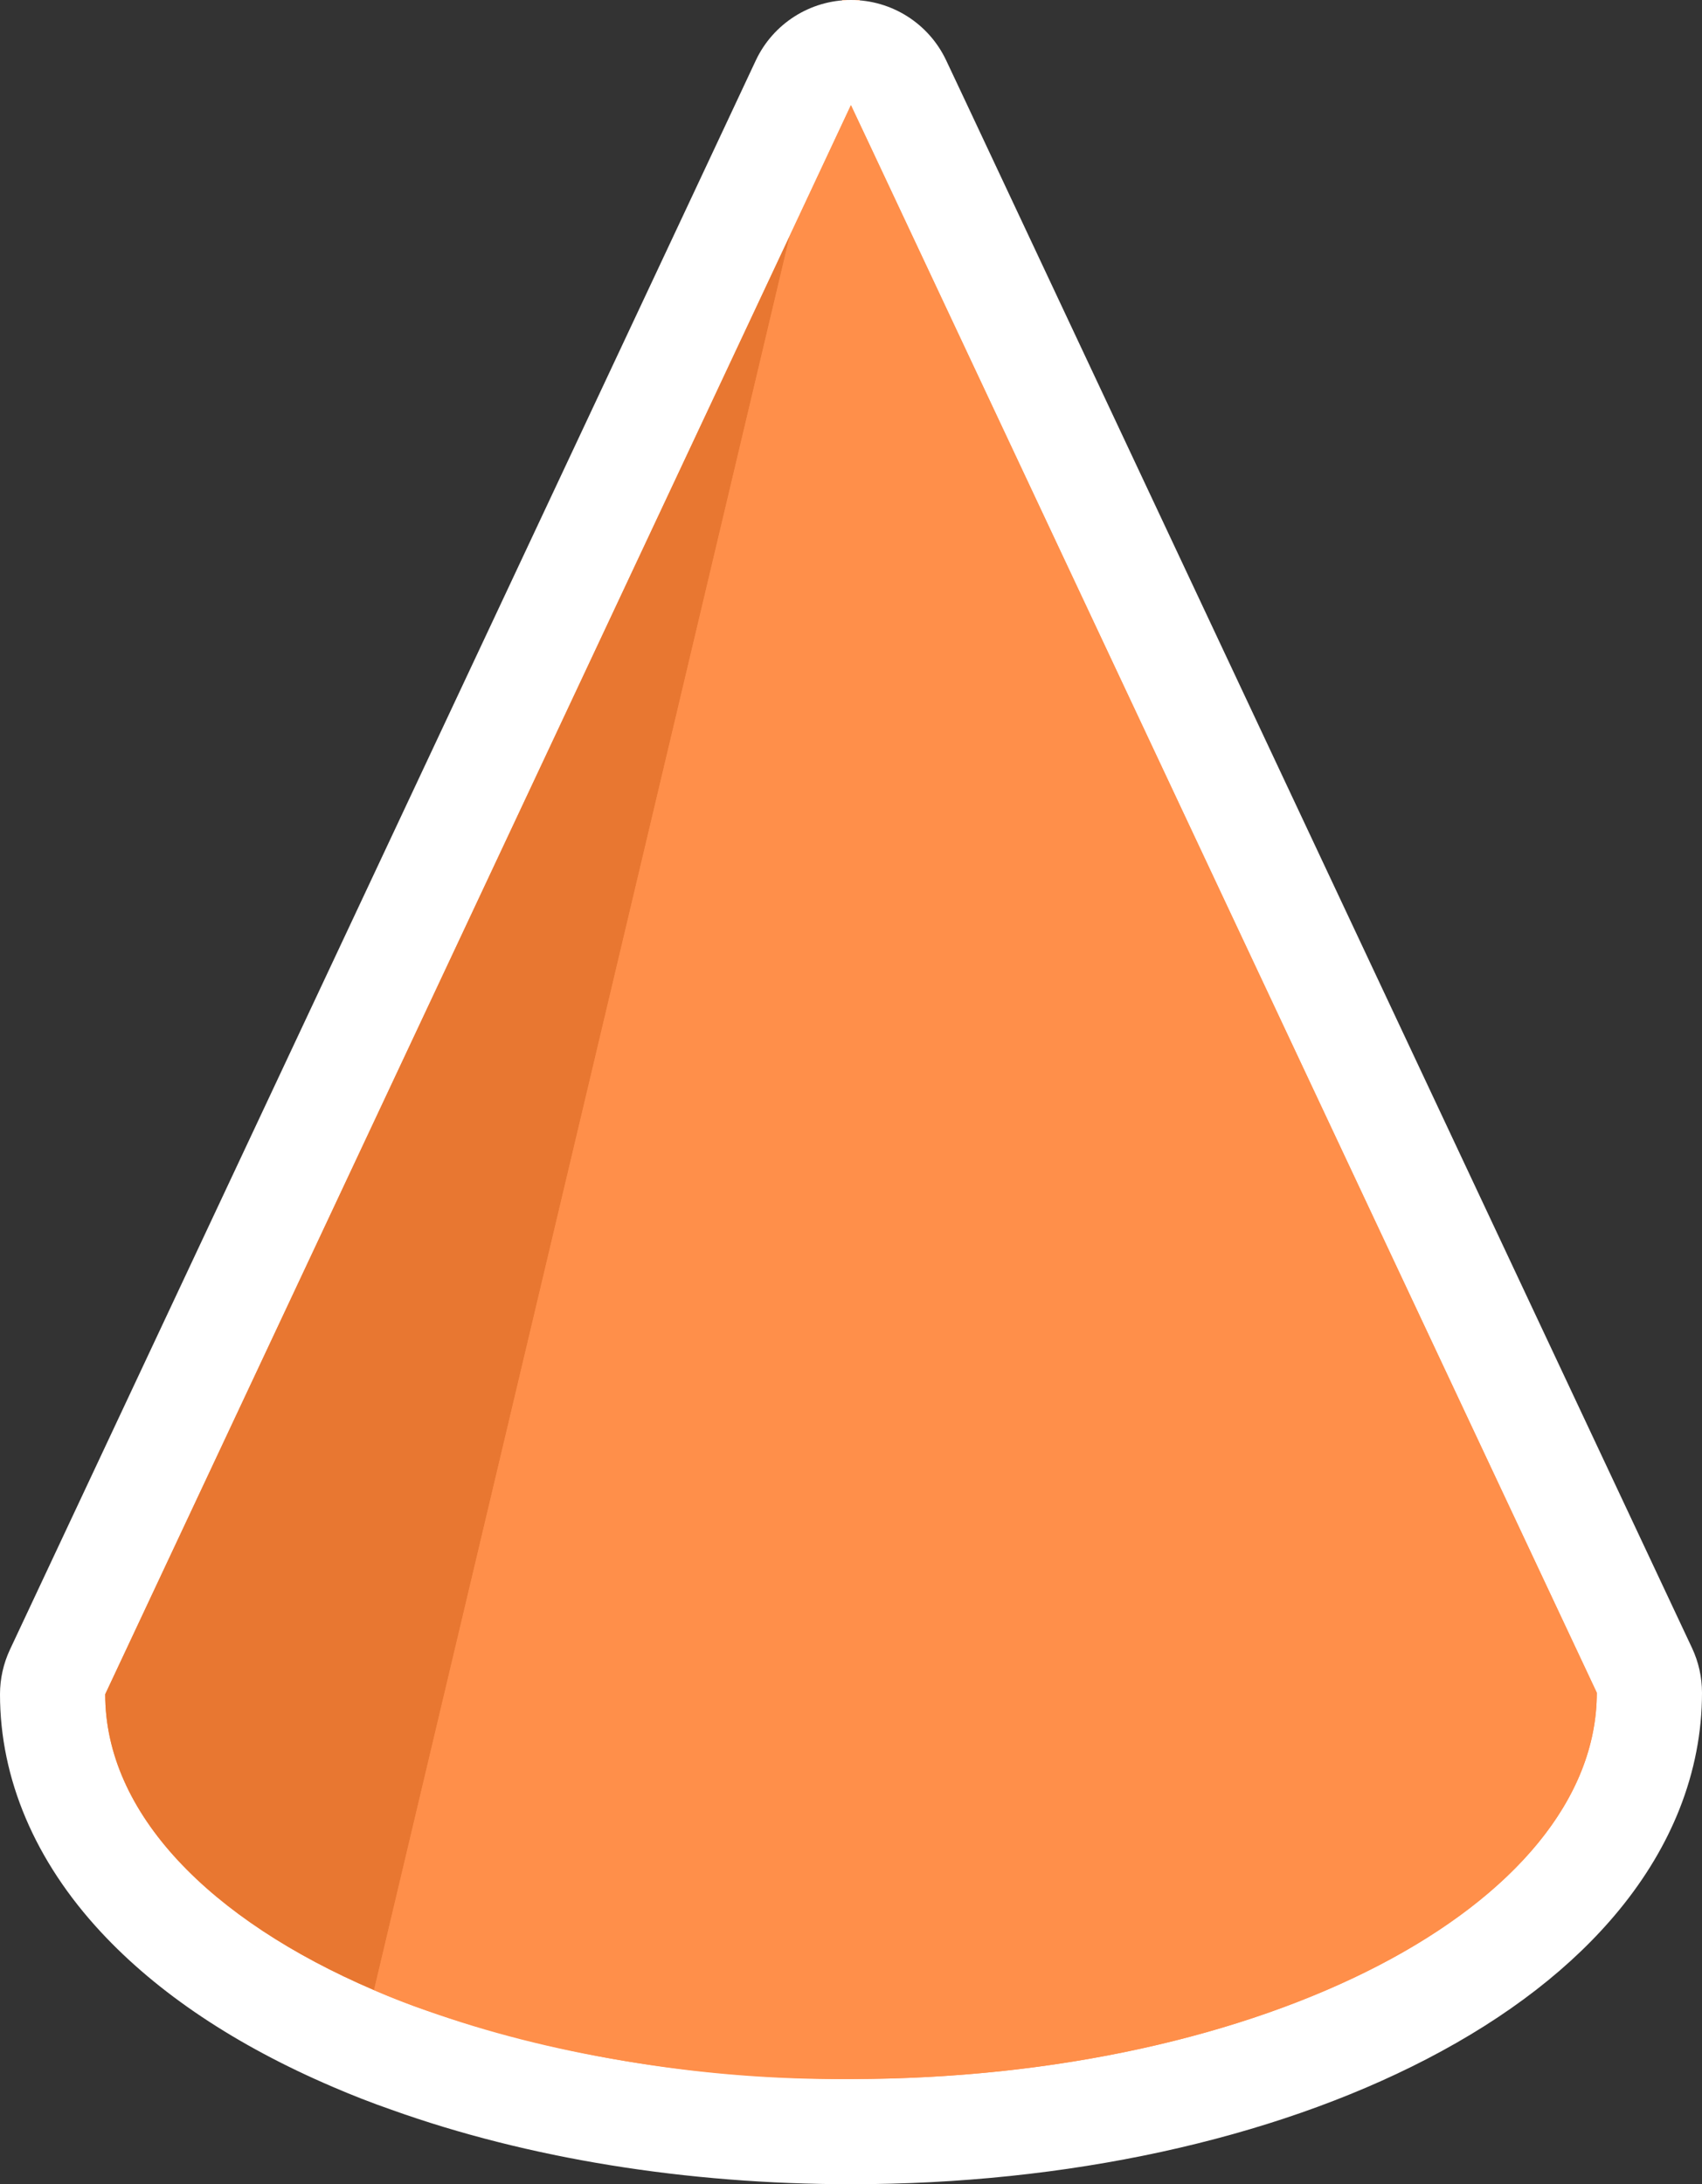 <svg xmlns="http://www.w3.org/2000/svg" width="80.896" height="103.816" viewBox="0 0 80.896 103.816">
  <rect x="0" y="0" width="80.896" height="103.816" fill="#333333" stroke="none"/>
  <defs>
    <style>
      .cls-1, .cls-3 {
        fill: #ff8f4a;
      }

      .cls-1 {
        stroke-linejoin: round;
      }

      .cls-2 {
        fill: #e87731;
      }

      .cls-4, .cls-5 {
        stroke: none;
      }

      .cls-5 {
        fill: #fff;
      }
    </style>
  </defs>
  <g id="组_3287" data-name="组 3287" transform="translate(-26.177 -1217.389)">
    <g id="路径_8778" data-name="路径 8778" class="cls-1">
      <path class="cls-4" d="M 66.625 1318.705 C 59.084 1318.705 51.821 1317.531 45.622 1315.311 C 44.729 1315 43.836 1314.653 42.968 1314.277 C 38.683 1312.44 35.264 1310.166 32.805 1307.519 C 31.497 1306.109 30.483 1304.605 29.791 1303.049 C 29.052 1301.386 28.677 1299.659 28.677 1297.917 L 28.677 1297.359 L 28.914 1296.855 L 61.458 1227.519 L 64.362 1221.328 L 66.619 1216.513 L 68.886 1221.323 L 69.774 1223.207 L 104.336 1296.782 L 104.573 1297.287 L 104.573 1297.845 C 104.573 1299.404 104.271 1300.957 103.676 1302.459 C 103.115 1303.876 102.289 1305.257 101.22 1306.564 C 99.216 1309.015 96.395 1311.193 92.834 1313.038 C 85.783 1316.692 76.475 1318.705 66.625 1318.705 Z"/>
      <path class="cls-5" d="M 66.625 1222.389 L 63.721 1228.581 L 31.177 1297.917 C 31.177 1303.581 36.145 1308.633 43.957 1311.981 C 44.761 1312.329 45.589 1312.653 46.453 1312.953 C 52.177 1315.005 59.137 1316.205 66.625 1316.205 C 86.185 1316.205 102.073 1307.961 102.073 1297.845 L 67.513 1224.273 L 66.625 1222.389 M 66.625 1217.389 C 68.561 1217.389 70.322 1218.506 71.148 1220.257 L 72.036 1222.141 C 72.037 1222.143 72.038 1222.145 72.039 1222.147 L 106.599 1295.719 C 106.911 1296.384 107.073 1297.11 107.073 1297.845 C 107.073 1299.721 106.712 1301.583 106.001 1303.379 C 105.345 1305.036 104.388 1306.64 103.156 1308.146 C 100.935 1310.862 97.849 1313.255 93.985 1315.258 C 86.584 1319.093 76.868 1321.205 66.625 1321.205 C 58.804 1321.205 51.253 1319.982 44.789 1317.668 C 43.844 1317.339 42.9 1316.971 41.982 1316.574 C 37.374 1314.599 33.67 1312.124 30.973 1309.219 C 27.836 1305.84 26.177 1301.932 26.177 1297.917 C 26.177 1297.183 26.339 1296.457 26.651 1295.792 L 59.195 1226.457 L 62.098 1220.266 C 62.921 1218.512 64.683 1217.391 66.62 1217.389 C 66.622 1217.389 66.624 1217.389 66.625 1217.389 Z"/>
    </g>
    <path id="路径_8779" data-name="路径 8779" class="cls-2" d="M63.721,1228.581l-19.764,83.4c-7.812-3.348-12.78-8.4-12.78-14.064Z"/>
    <path id="路径_8780" data-name="路径 8780" class="cls-3" d="M102.073,1297.845c0,10.116-15.888,18.36-35.448,18.36a60.6,60.6,0,0,1-20.172-3.252c-.864-.3-1.692-.624-2.5-.972l19.764-83.4,2.9-6.192.888,1.884Z"/>
  </g>
</svg>

